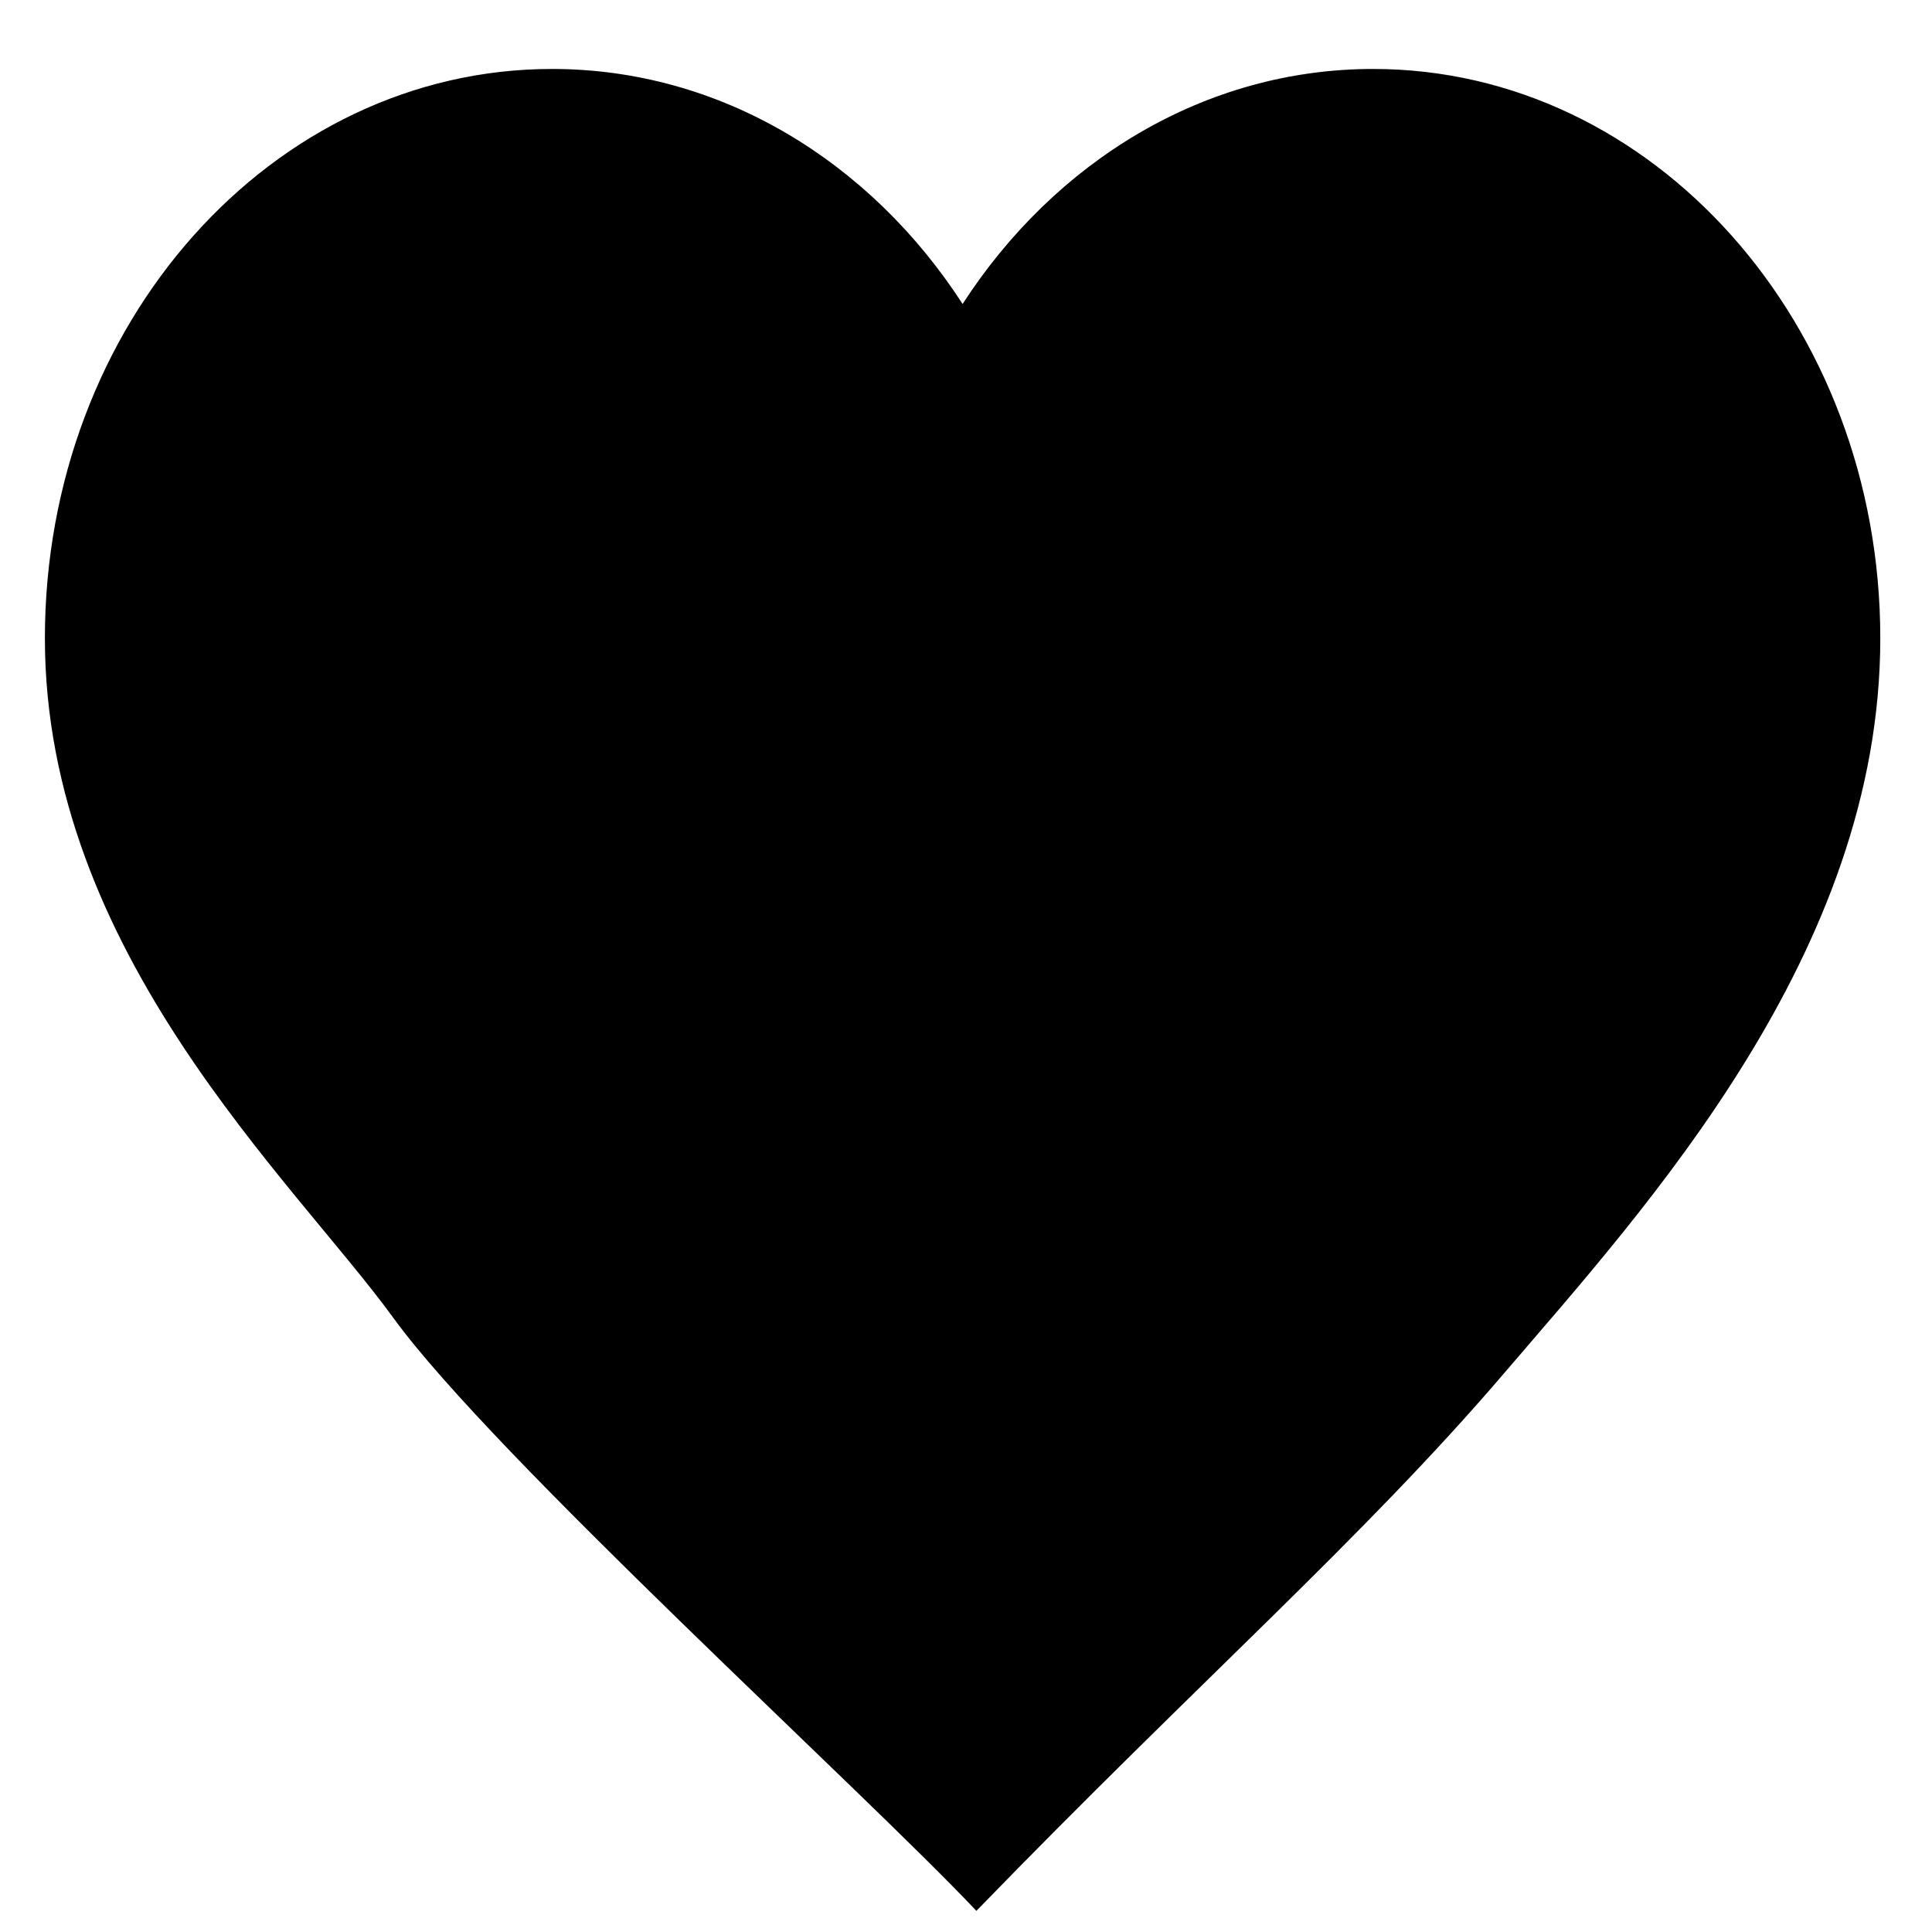 <?xml version="1.0" encoding="UTF-8" standalone="no"?>
<!-- Created with Inkscape (http://www.inkscape.org/) -->

<svg
   xmlns:dc="http://purl.org/dc/elements/1.1/"
   xmlns:cc="http://creativecommons.org/ns#"
   xmlns:rdf="http://www.w3.org/1999/02/22-rdf-syntax-ns#"
   xmlns:svg="http://www.w3.org/2000/svg"
   xmlns="http://www.w3.org/2000/svg"
   xmlns:sodipodi="http://sodipodi.sourceforge.net/DTD/sodipodi-0.dtd"
   xmlns:inkscape="http://www.inkscape.org/namespaces/inkscape"
   width="400"
   height="400"
   id="svg2"
   version="1.1"
   inkscape:version="0.48.3.1 r9886"
   sodipodi:docname="Nuevo documento 1">
  <defs
     id="defs4" />
  <sodipodi:namedview
     id="base"
     pagecolor="#ffffff"
     bordercolor="#666666"
     borderopacity="1.0"
     inkscape:pageopacity="0.0"
     inkscape:pageshadow="2"
     inkscape:zoom="0.7"
     inkscape:cx="135.35384"
     inkscape:cy="370.9095"
     inkscape:document-units="px"
     inkscape:current-layer="layer1"
     showgrid="false"
     inkscape:window-width="1301"
     inkscape:window-height="744"
     inkscape:window-x="65"
     inkscape:window-y="24"
     inkscape:window-maximized="1" />
  <g
     inkscape:label="Capa 1"
     inkscape:groupmode="layer"
     id="layer1"
     transform="translate(0,-652.362)">
    <path
       style="fill:#000000;fill-opacity:1;stroke:none"
       d="m 114.295,666.638 c -57.99,0 -105,52.784 -105,117.875 0,65.091 51.385,112.129 72.143,140.701 20.758,28.571 97.344,97.974 120.714,122.772 46.228,-47.659 79.957,-77.058 109.286,-111.344 29.328,-34.286 77.857,-87.039 77.857,-152.129 0,-65.091 -47.01,-117.875 -105,-117.875 -34.953,0 -65.915,19.173 -85,48.656 -19.085,-29.487 -50.045,-48.656 -85,-48.656 z"
       id="path2985-6"
       inkscape:connector-curvature="0"
       sodipodi:nodetypes="sszczsscs" />
  </g>
</svg>
